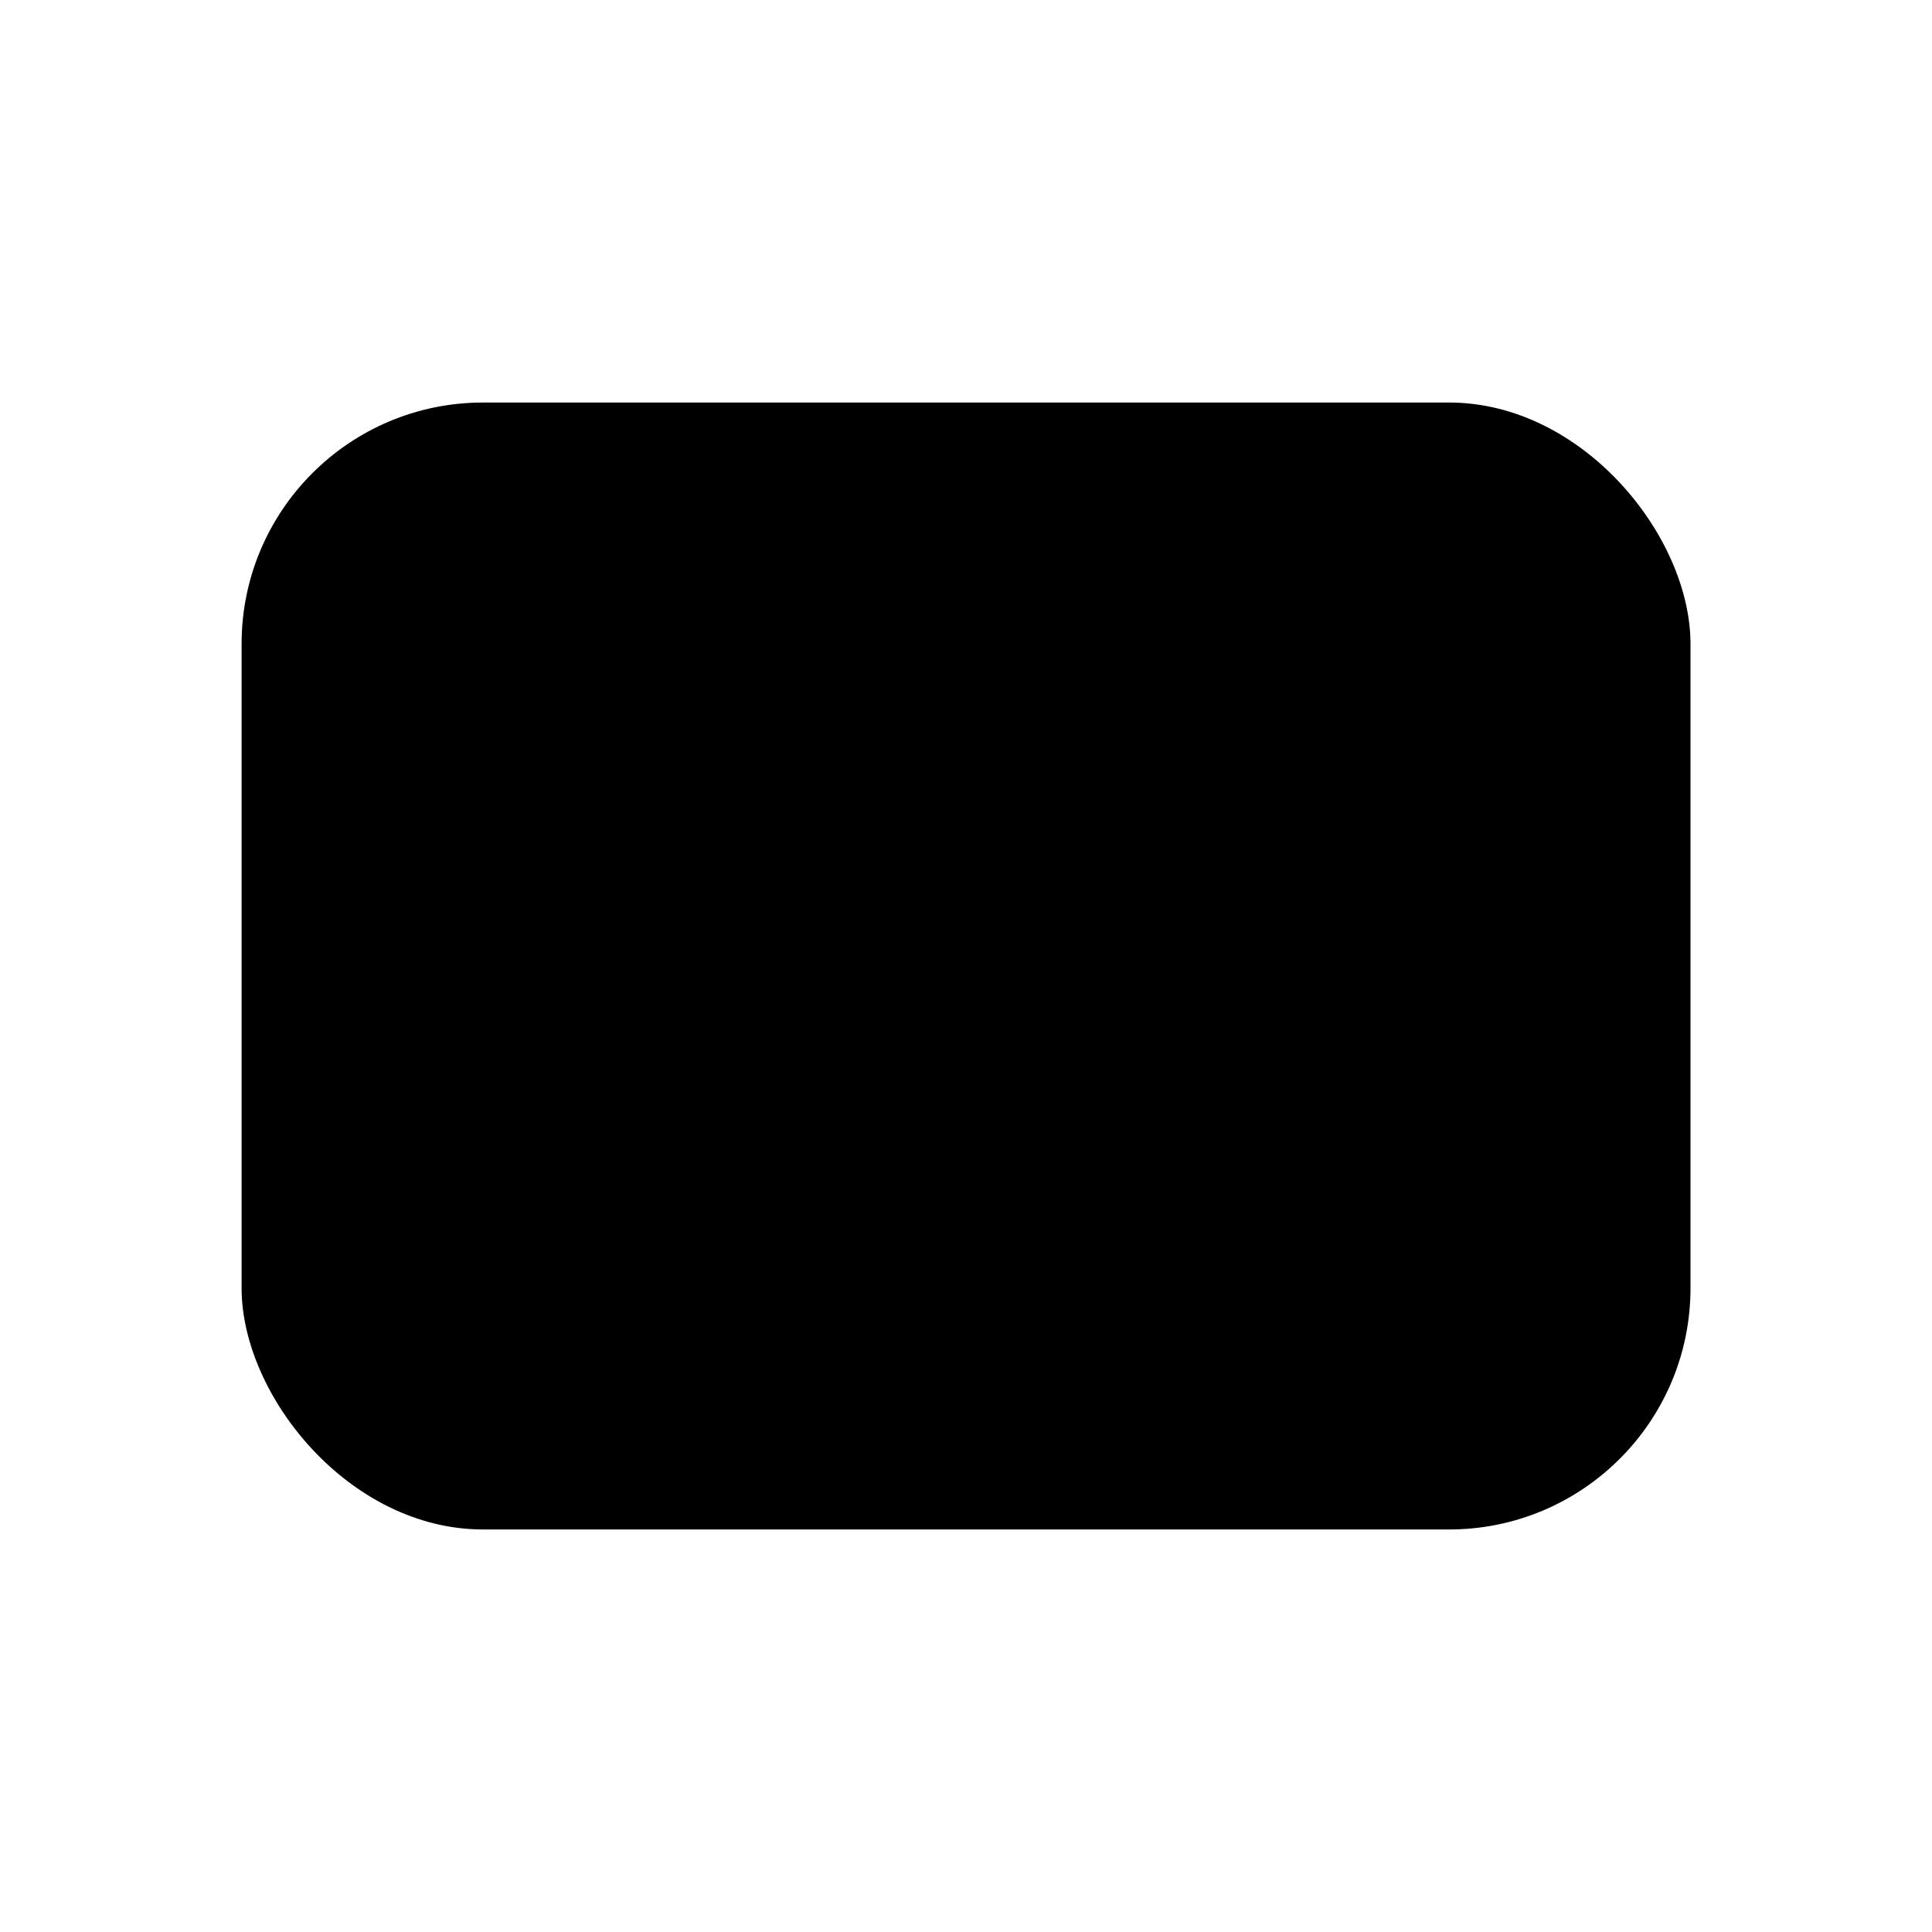 <svg width="20" height="20" viewBox="0 0 20 20" xmlns="http://www.w3.org/2000/svg">
<path d="M6.25 8.125L8.688 9.628C9.492 10.124 10.508 10.124 11.312 9.628L13.75 8.125"  stroke-width="1.249" stroke-linecap="round" stroke-linejoin="round"/>
<rect x="2.501" y="4.167" width="14.999" height="11.666" rx="2.499" stroke-width="1.249" stroke-linecap="round" stroke-linejoin="round"/>
</svg>
